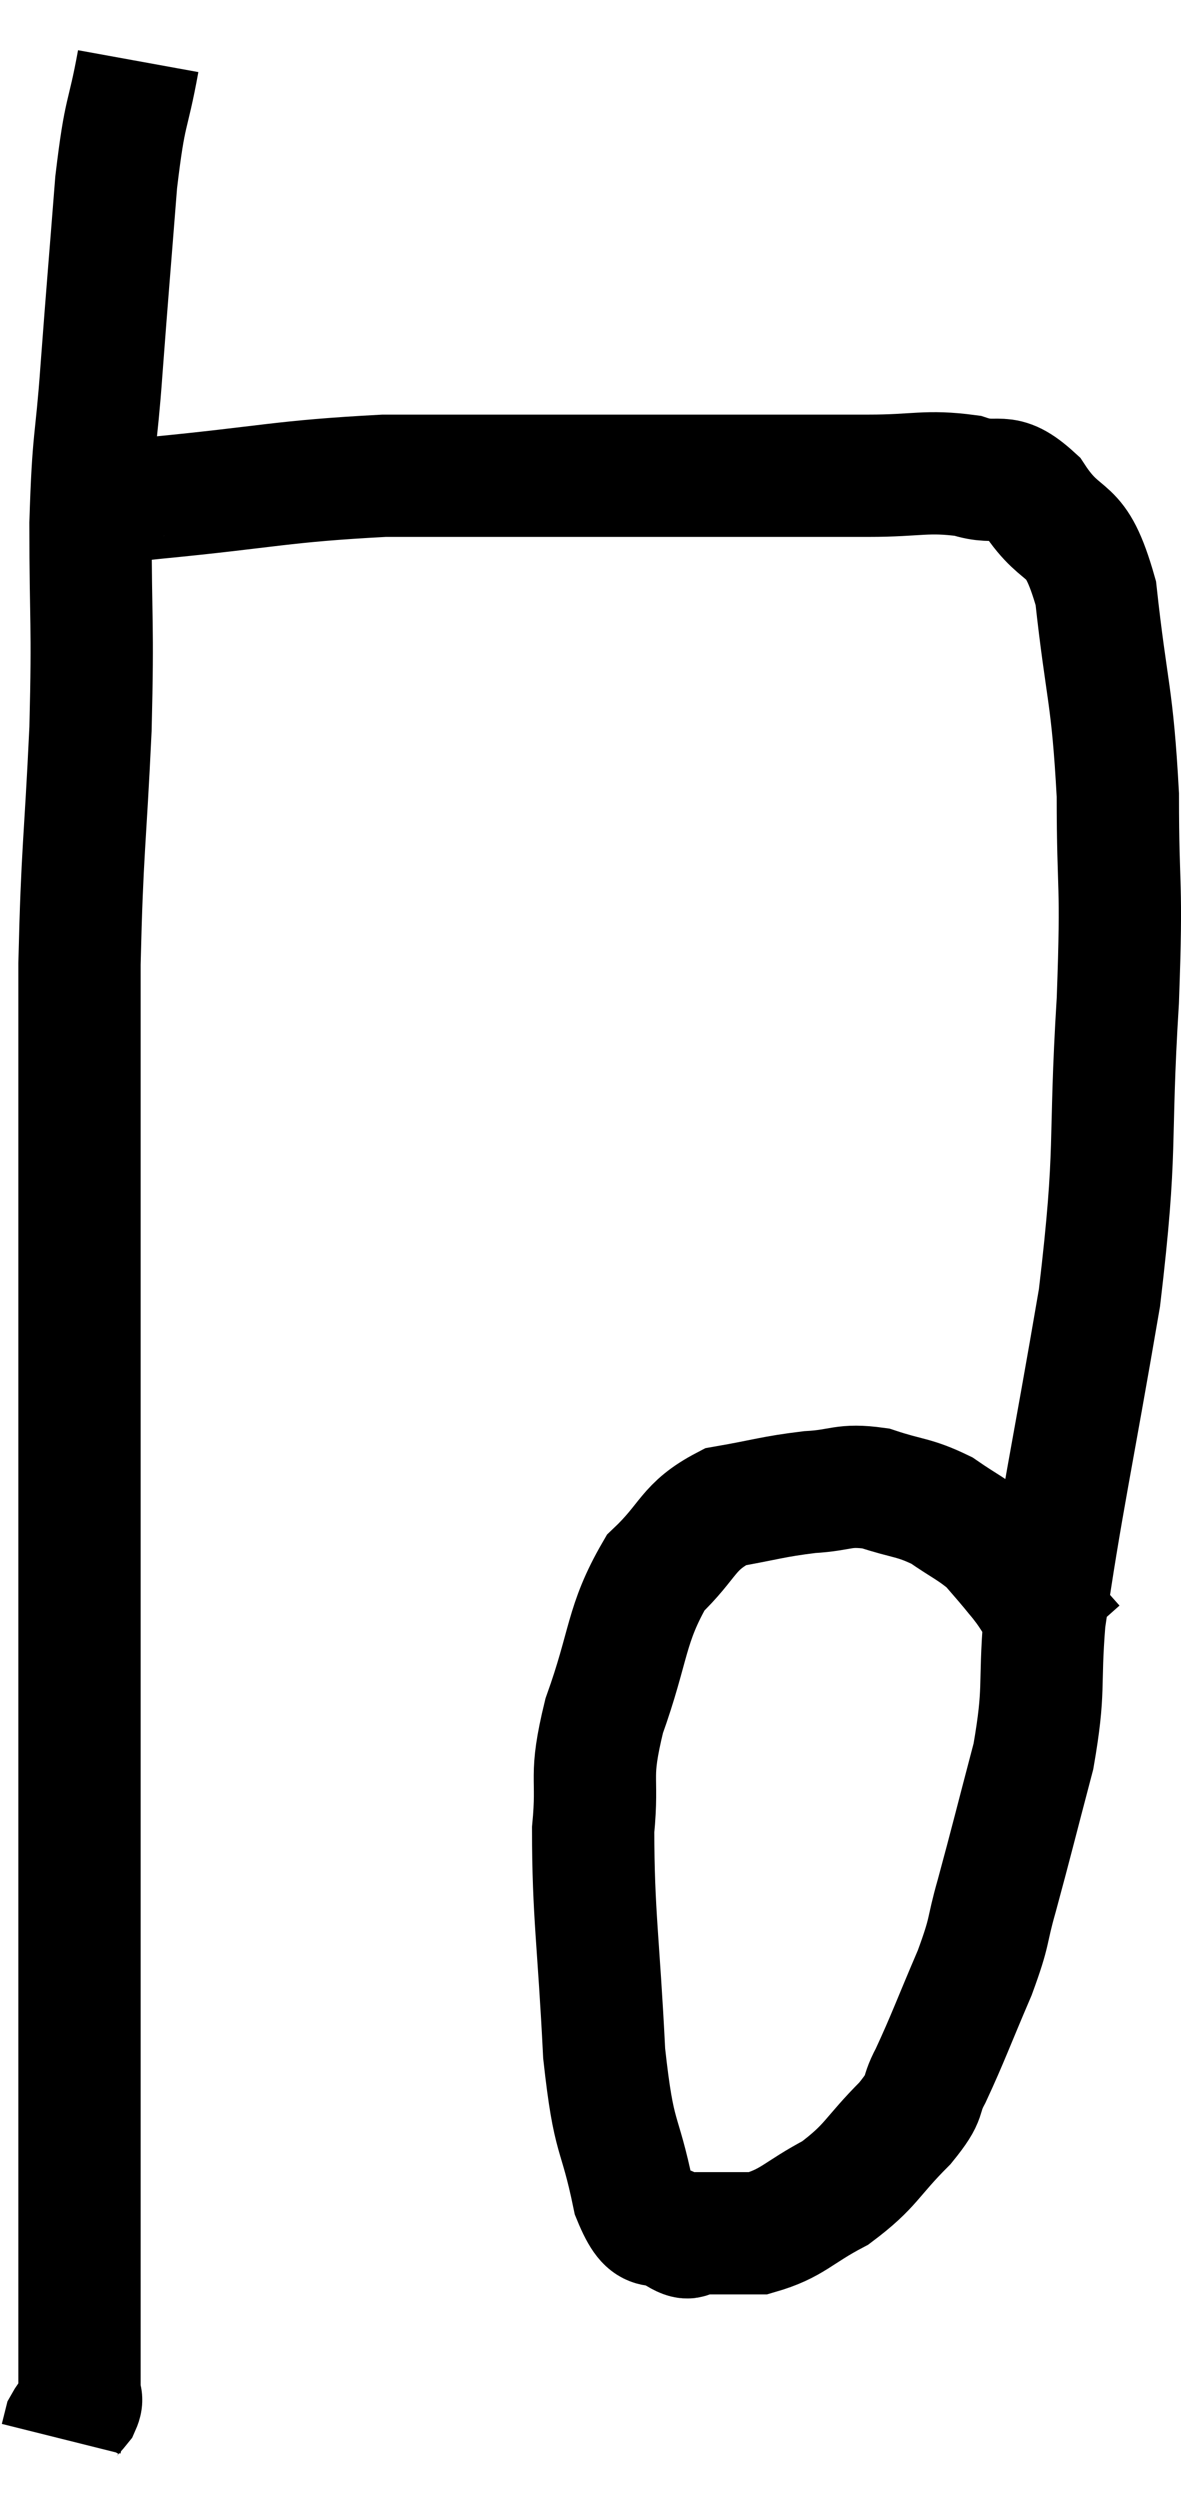<svg xmlns="http://www.w3.org/2000/svg" viewBox="9.5 4.28 19.313 40.88" width="19.313" height="40.88"><path d="M 11.76 5.28 C 11.58 6.27, 11.55 6, 11.4 7.26 C 11.28 8.79, 11.265 8.925, 11.16 10.32 C 11.07 11.58, 11.025 11.37, 10.98 12.84 C 10.98 14.52, 11.025 14.4, 10.98 16.2 C 10.89 18.12, 10.845 18.135, 10.8 20.04 C 10.8 21.93, 10.8 22.2, 10.8 23.82 C 10.8 25.17, 10.8 24.72, 10.8 26.52 C 10.8 28.77, 10.8 29.085, 10.8 31.02 C 10.8 32.64, 10.8 32.835, 10.8 34.26 C 10.8 35.49, 10.8 35.265, 10.8 36.72 C 10.8 38.4, 10.8 38.79, 10.8 40.08 C 10.8 40.98, 10.8 41.13, 10.8 41.88 C 10.8 42.48, 10.8 42.735, 10.8 43.08 C 10.8 43.17, 10.8 43.185, 10.8 43.26 C 10.8 43.32, 10.8 43.29, 10.8 43.38 C 10.8 43.5, 10.86 43.485, 10.8 43.62 C 10.68 43.77, 10.635 43.785, 10.56 43.92 L 10.5 44.16" fill="none" stroke="black" stroke-width="2"></path><path d="M 11.16 12.54 C 11.61 12.48, 10.905 12.54, 12.06 12.42 C 13.92 12.24, 14.085 12.15, 15.78 12.06 C 17.31 12.06, 17.445 12.06, 18.84 12.06 C 20.1 12.06, 20.145 12.06, 21.36 12.06 C 22.53 12.06, 22.71 12.06, 23.7 12.06 C 24.51 12.06, 24.645 11.97, 25.32 12.06 C 25.86 12.24, 25.875 11.94, 26.4 12.42 C 26.91 13.2, 27.075 12.765, 27.42 13.98 C 27.6 15.63, 27.69 15.615, 27.78 17.28 C 27.78 18.96, 27.855 18.585, 27.78 20.64 C 27.63 23.07, 27.78 22.965, 27.48 25.5 C 27.03 28.14, 26.85 28.905, 26.58 30.78 C 26.49 31.89, 26.595 31.875, 26.4 33 C 26.1 34.14, 26.04 34.395, 25.8 35.28 C 25.62 35.91, 25.71 35.805, 25.44 36.54 C 25.08 37.38, 25.005 37.605, 24.72 38.22 C 24.51 38.61, 24.69 38.52, 24.3 39 C 23.73 39.57, 23.76 39.69, 23.16 40.14 C 22.53 40.47, 22.47 40.635, 21.9 40.8 C 21.39 40.8, 21.21 40.8, 20.88 40.8 C 20.73 40.8, 20.835 40.95, 20.58 40.8 C 20.22 40.5, 20.16 40.935, 19.86 40.2 C 19.62 39.03, 19.545 39.36, 19.38 37.86 C 19.29 36.03, 19.2 35.58, 19.2 34.2 C 19.29 33.27, 19.125 33.39, 19.38 32.34 C 19.8 31.17, 19.725 30.855, 20.22 30 C 20.79 29.46, 20.73 29.25, 21.36 28.92 C 22.05 28.8, 22.125 28.755, 22.74 28.68 C 23.28 28.65, 23.28 28.545, 23.82 28.62 C 24.36 28.8, 24.435 28.755, 24.9 28.98 C 25.29 29.25, 25.395 29.28, 25.68 29.52 C 25.86 29.73, 25.89 29.76, 26.04 29.94 C 26.16 30.09, 26.145 30.06, 26.28 30.24 C 26.43 30.45, 26.385 30.42, 26.58 30.66 C 26.82 30.93, 26.94 31.065, 27.06 31.2 L 27.06 31.2" fill="none" stroke="black" stroke-width="2"></path></svg>